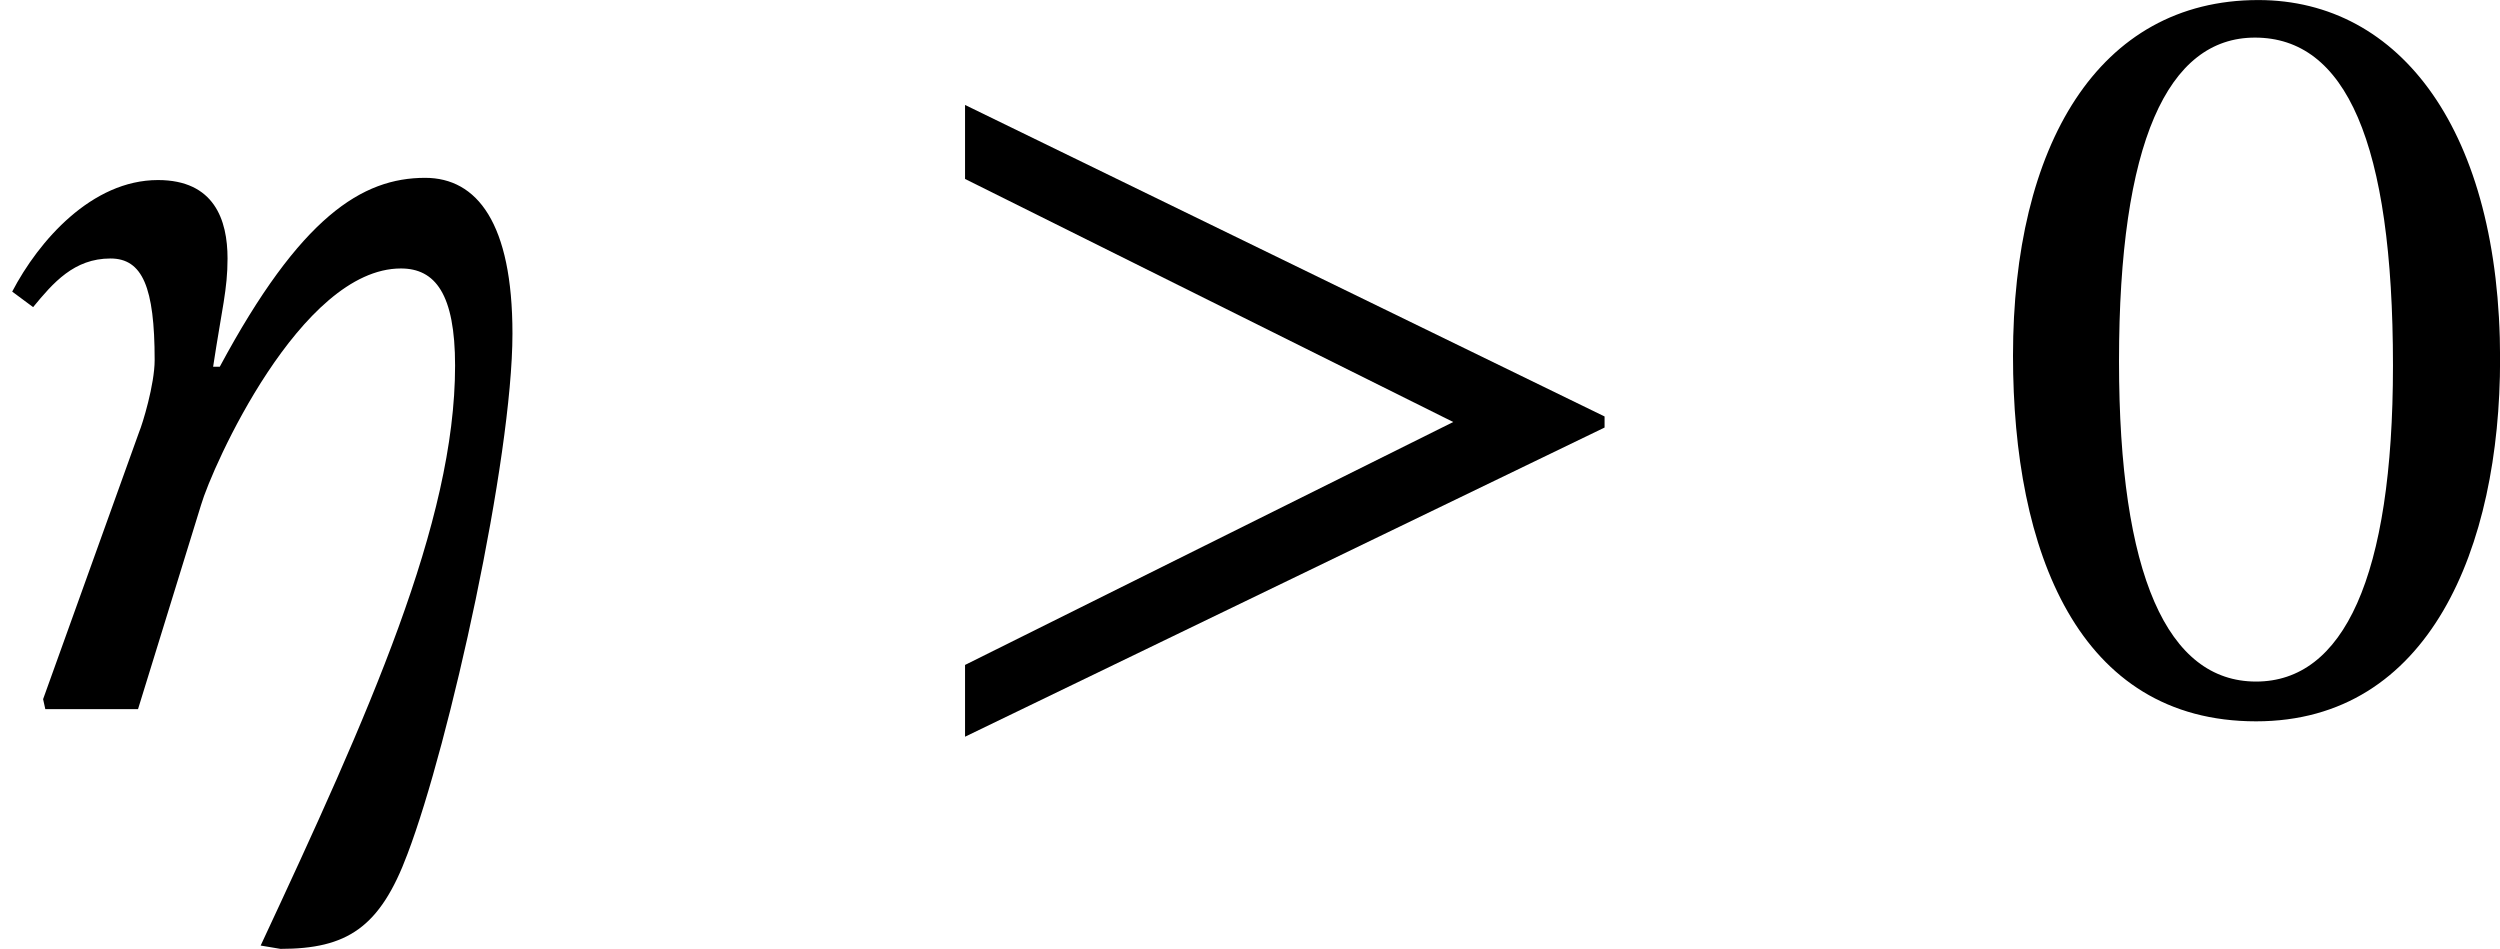 <?xml version='1.0' encoding='UTF-8'?>
<!-- This file was generated by dvisvgm 2.9.1 -->
<svg version='1.1' xmlns='http://www.w3.org/2000/svg' xmlns:xlink='http://www.w3.org/1999/xlink' width='27.061pt' height='10.269pt' viewBox='10.511 75.784 27.061 10.269'>
<defs>
<path id='g20-48' d='M3.73-2.527C3.73-4.168 3.013-5.117 1.985-5.117C.829-5.117 .215-4.065 .215-2.55C.215-1.14 .685 .088 1.969 .088C3.22 .088 3.73-1.164 3.73-2.527ZM2.957-2.479C2.957-.948 2.598-.199 1.969-.199C1.331-.199 .98-.964 .98-2.511C.98-4.089 1.331-4.846 1.961-4.846C2.614-4.846 2.957-4.097 2.957-2.479Z'/>
<path id='g18-17' d='M.311-.072L.327 0H.996L1.451-1.474C1.53-1.745 2.168-3.18 2.893-3.18C3.14-3.18 3.284-2.997 3.284-2.479C3.284-1.347 2.662 .032 1.881 1.706L2.024 1.73C2.503 1.73 2.742 1.578 2.941 1.044C3.244 .247 3.698-1.809 3.698-2.71C3.698-3.507 3.443-3.834 3.068-3.834C2.614-3.834 2.168-3.555 1.586-2.471H1.538C1.602-2.893 1.642-3.029 1.642-3.252C1.642-3.531 1.546-3.818 1.14-3.818C.662-3.818 .279-3.379 .088-3.013L.239-2.901C.383-3.076 .534-3.252 .797-3.252C1.028-3.252 1.116-3.045 1.116-2.519C1.116-2.343 1.028-2.056 1.004-2L.311-.072Z'/>
<path id='g18-62' d='M5.069-2.032V-2.112L.454-4.36V-3.826L3.977-2.072L.454-.319V.199L5.069-2.032Z'/>
<use id='g21-48' xlink:href='#g20-48' transform='scale(1.5)'/>
<use id='g19-17' xlink:href='#g18-17' transform='scale(1.5)'/>
<use id='g19-62' xlink:href='#g18-62' transform='scale(1.5)'/>
</defs>
<g id='page1'>
<use x='10.511' y='83.46' xlink:href='#g19-17'/>
<use x='20.276' y='83.46' xlink:href='#g19-62'/>
<use x='31.978' y='83.46' xlink:href='#g21-48'/>
</g>
</svg>